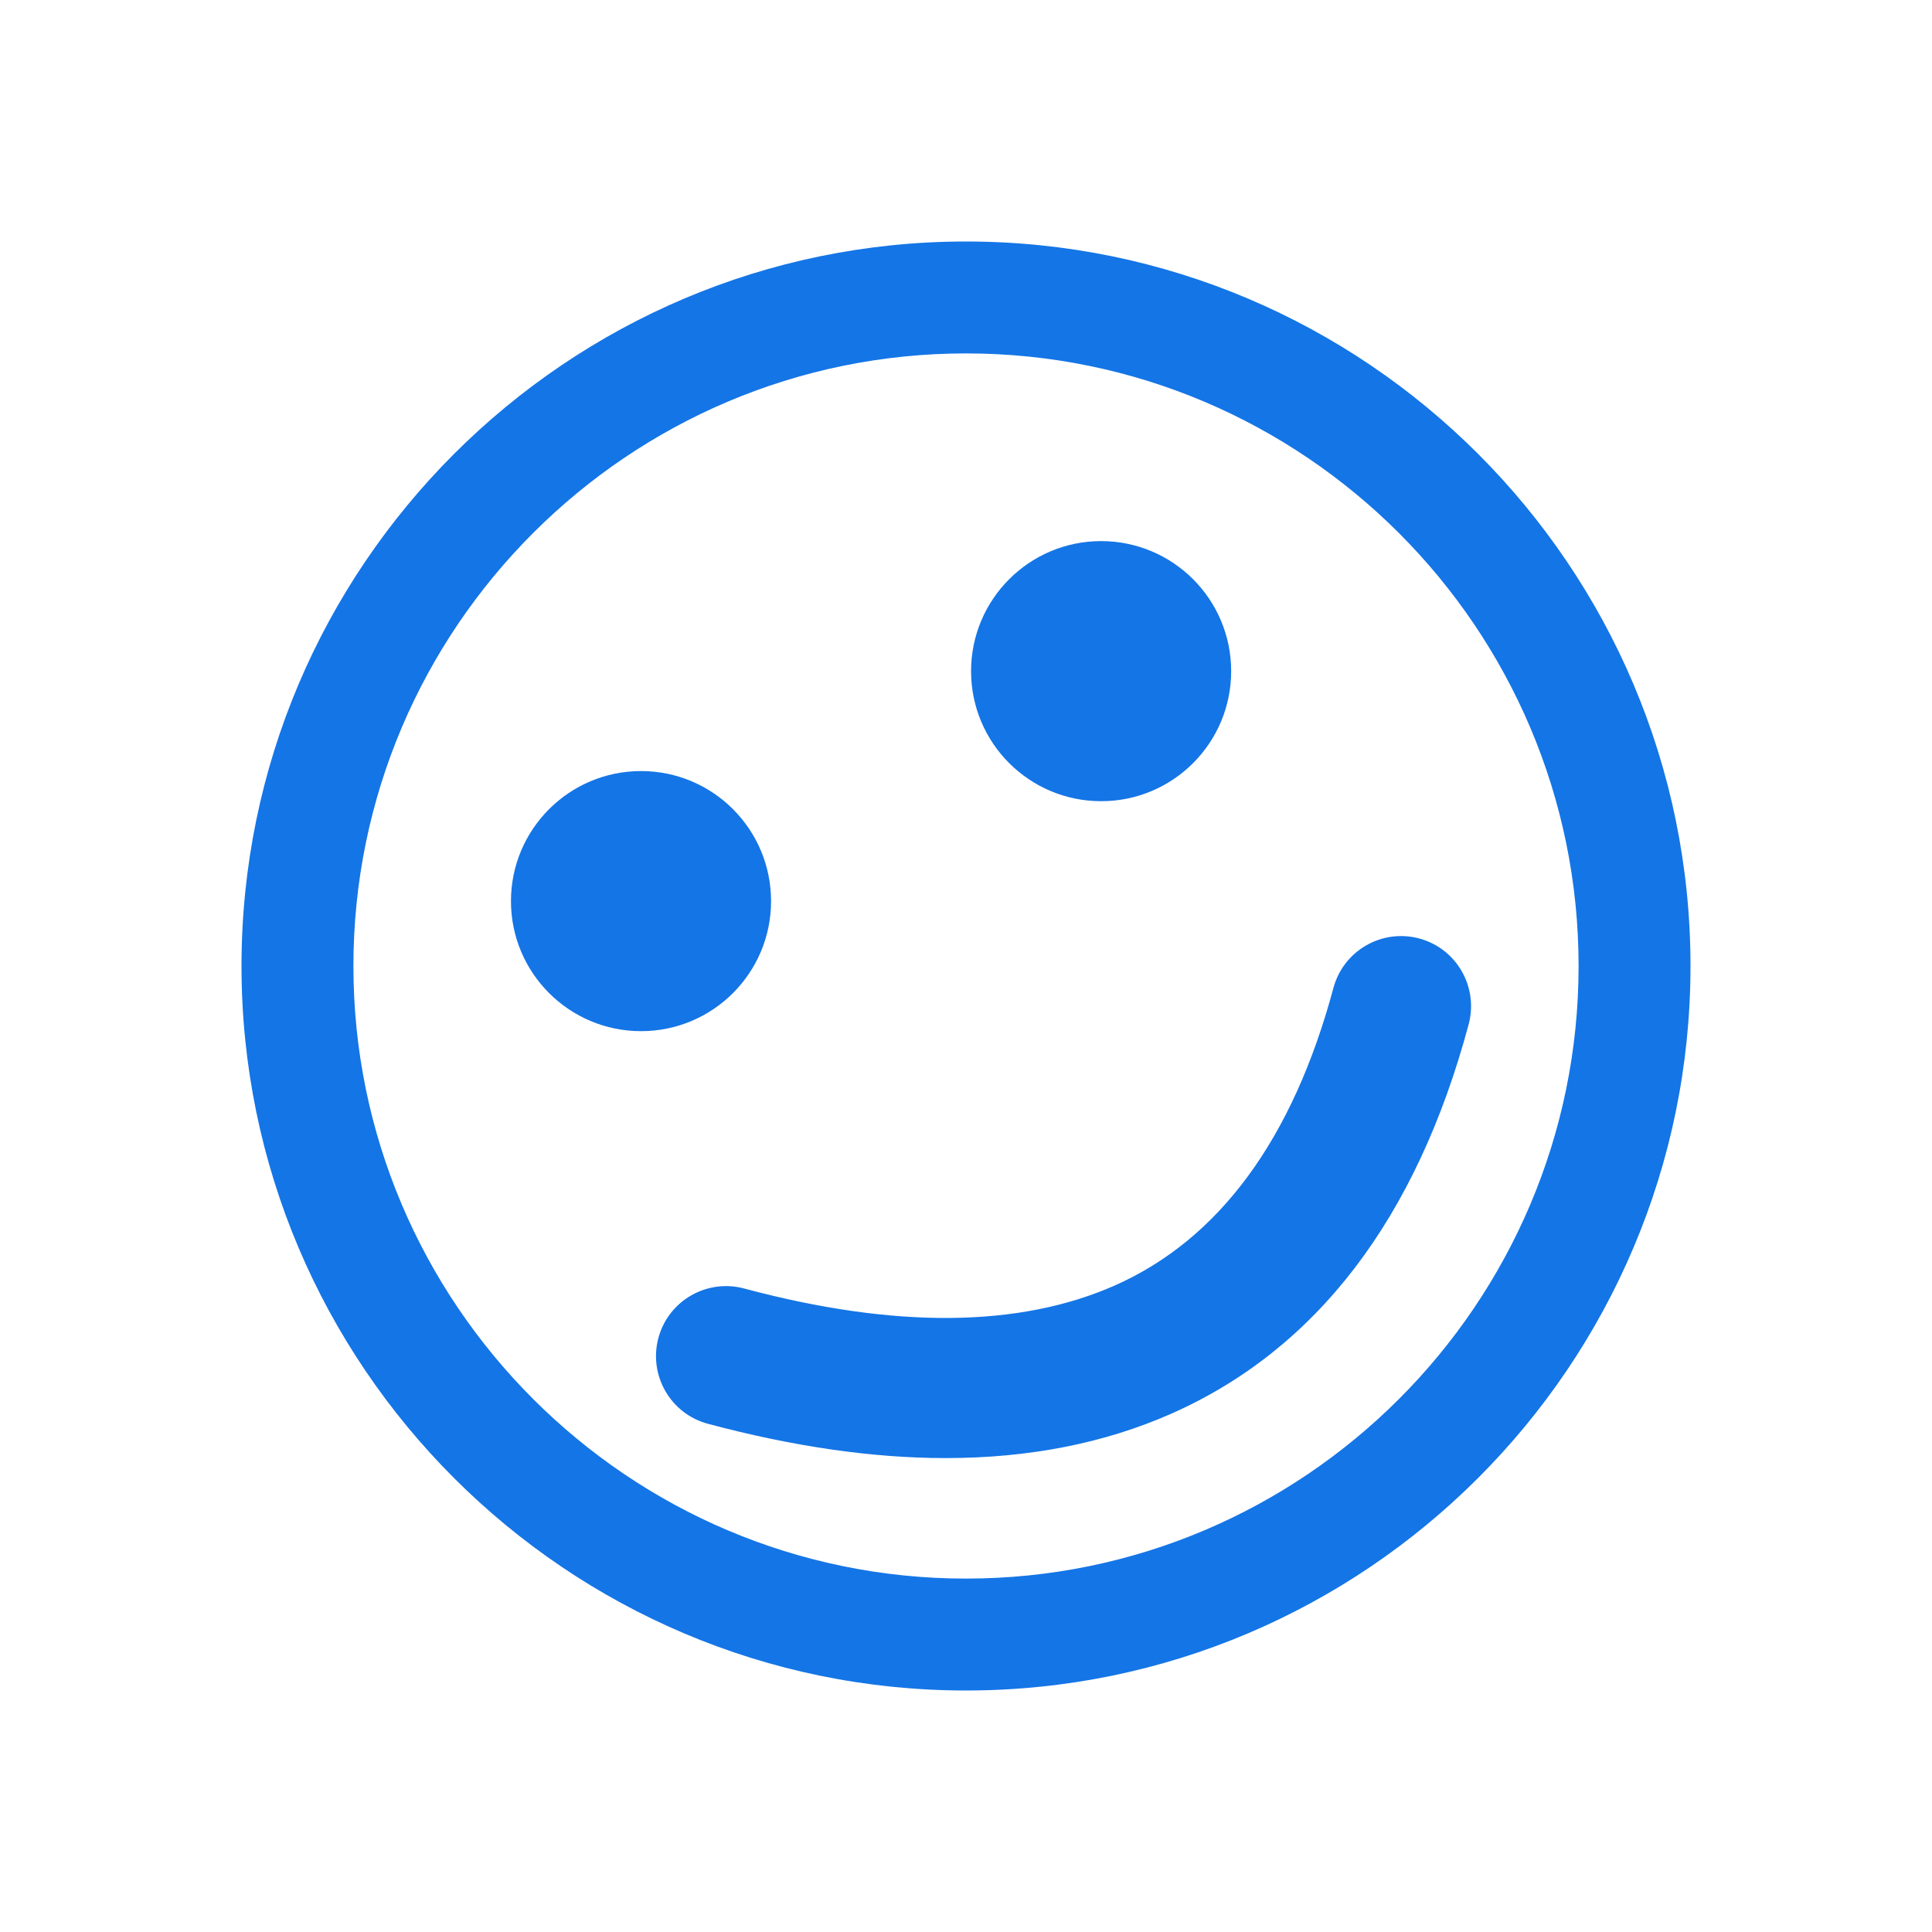 <svg width="40" height="40" viewBox="0 0 40 40" fill="none" xmlns="http://www.w3.org/2000/svg">
<path d="M20 5C11.731 5 5 11.731 5 20C5 28.269 11.731 35 20 35C28.269 35 35 28.272 35 20C35 11.728 28.275 5 20 5ZM20 32.683C13.008 32.683 7.317 26.992 7.317 20C7.317 13.008 13.008 7.317 20 7.317C26.992 7.317 32.683 13.008 32.683 20C32.683 26.995 26.995 32.683 20 32.683Z" fill="#1475E6"/>
<path d="M13.272 21.349C14.759 21.349 15.964 20.144 15.964 18.657C15.964 17.17 14.759 15.964 13.272 15.964C11.785 15.964 10.579 17.17 10.579 18.657C10.579 20.144 11.785 21.349 13.272 21.349Z" fill="#1475E6"/>
<path d="M22.798 16.588C24.285 16.588 25.49 15.383 25.49 13.896C25.49 12.409 24.285 11.203 22.798 11.203C21.311 11.203 20.105 12.409 20.105 13.896C20.105 15.383 21.311 16.588 22.798 16.588Z" fill="#1475E6"/>
<path d="M29.383 19.43C28.609 19.223 27.814 19.682 27.607 20.455C26.766 23.584 25.242 25.659 23.075 26.617C21.098 27.489 18.52 27.511 15.407 26.677C14.634 26.47 13.838 26.929 13.631 27.702C13.425 28.476 13.883 29.271 14.656 29.478C16.419 29.949 18.062 30.188 19.577 30.188C21.302 30.188 22.861 29.882 24.246 29.271C27.256 27.941 29.328 25.229 30.407 21.209C30.614 20.433 30.156 19.637 29.383 19.43Z" fill="#1475E6"/>
</svg>

